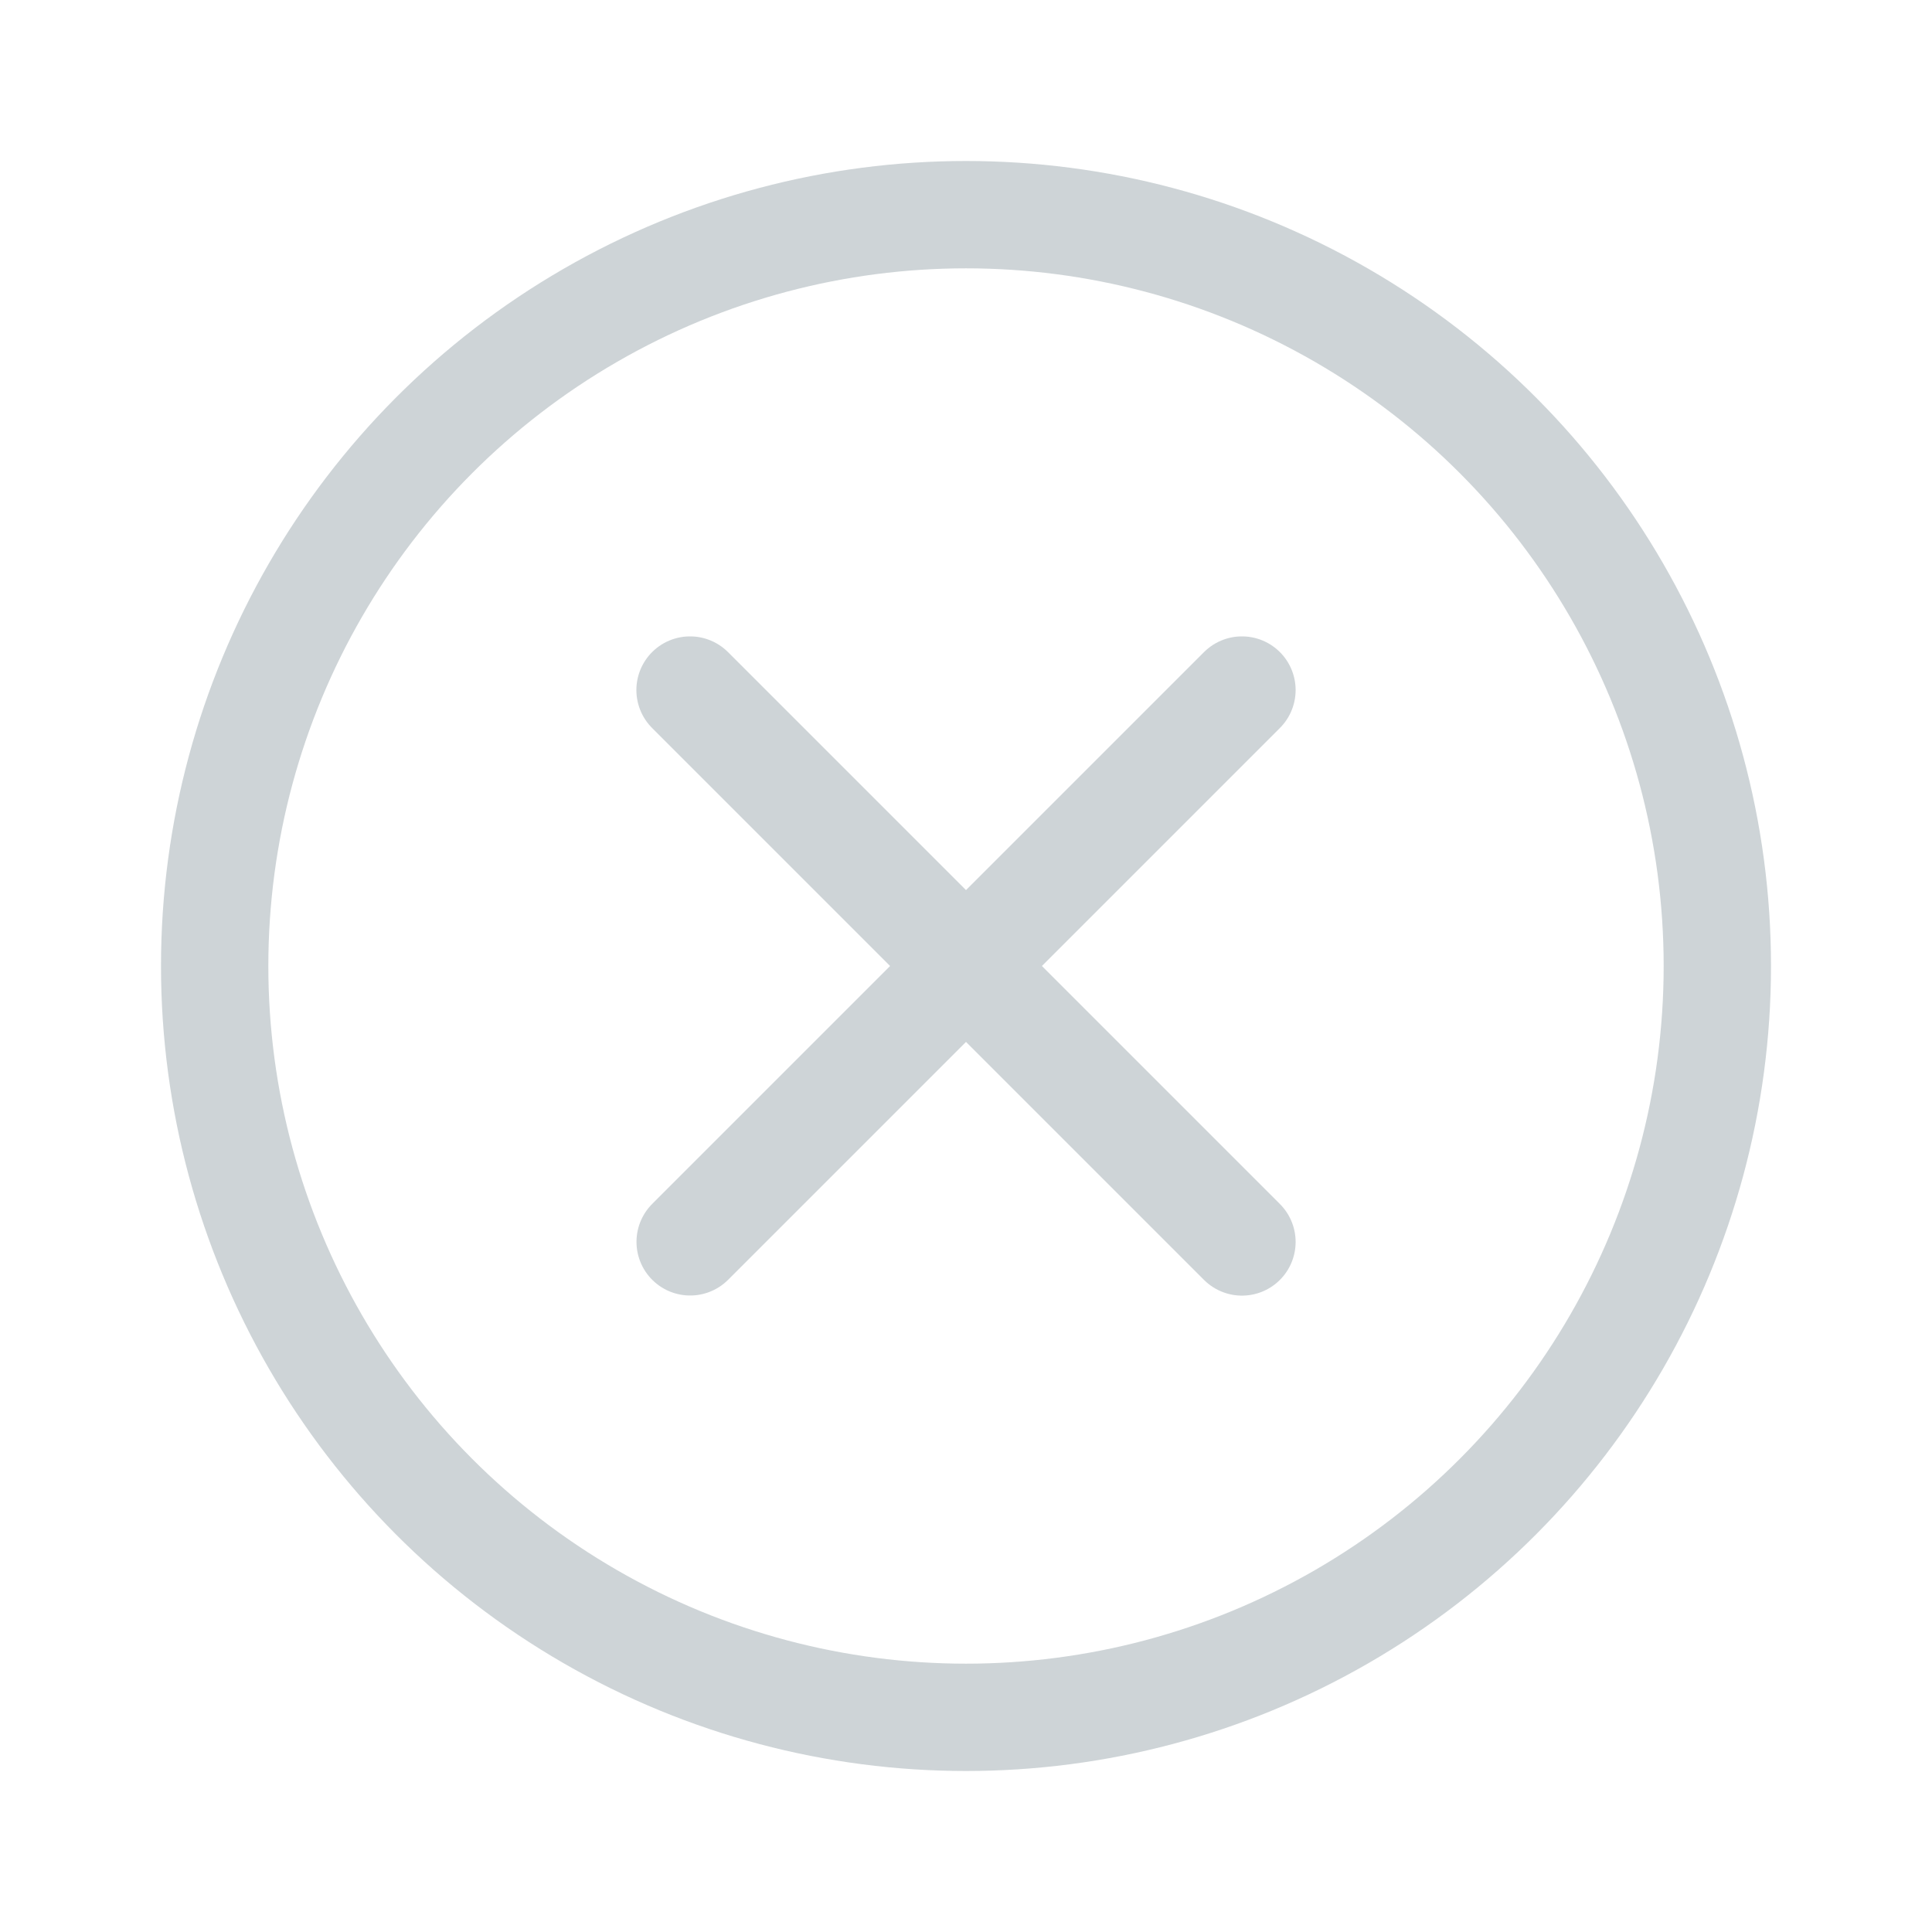 <svg xmlns="http://www.w3.org/2000/svg" width="18" height="18" viewBox="0 0 18 18">
    <g fill="none" fill-rule="evenodd" stroke="#AEB8BD" stroke-opacity=".6">
        <circle cx="9" cy="9" r="7"/>
        <path stroke-linecap="round" stroke-linejoin="round" d="M6.429 6.429l5.142 5.142m0-5.142L6.43 11.57"/>
    </g>
</svg>
